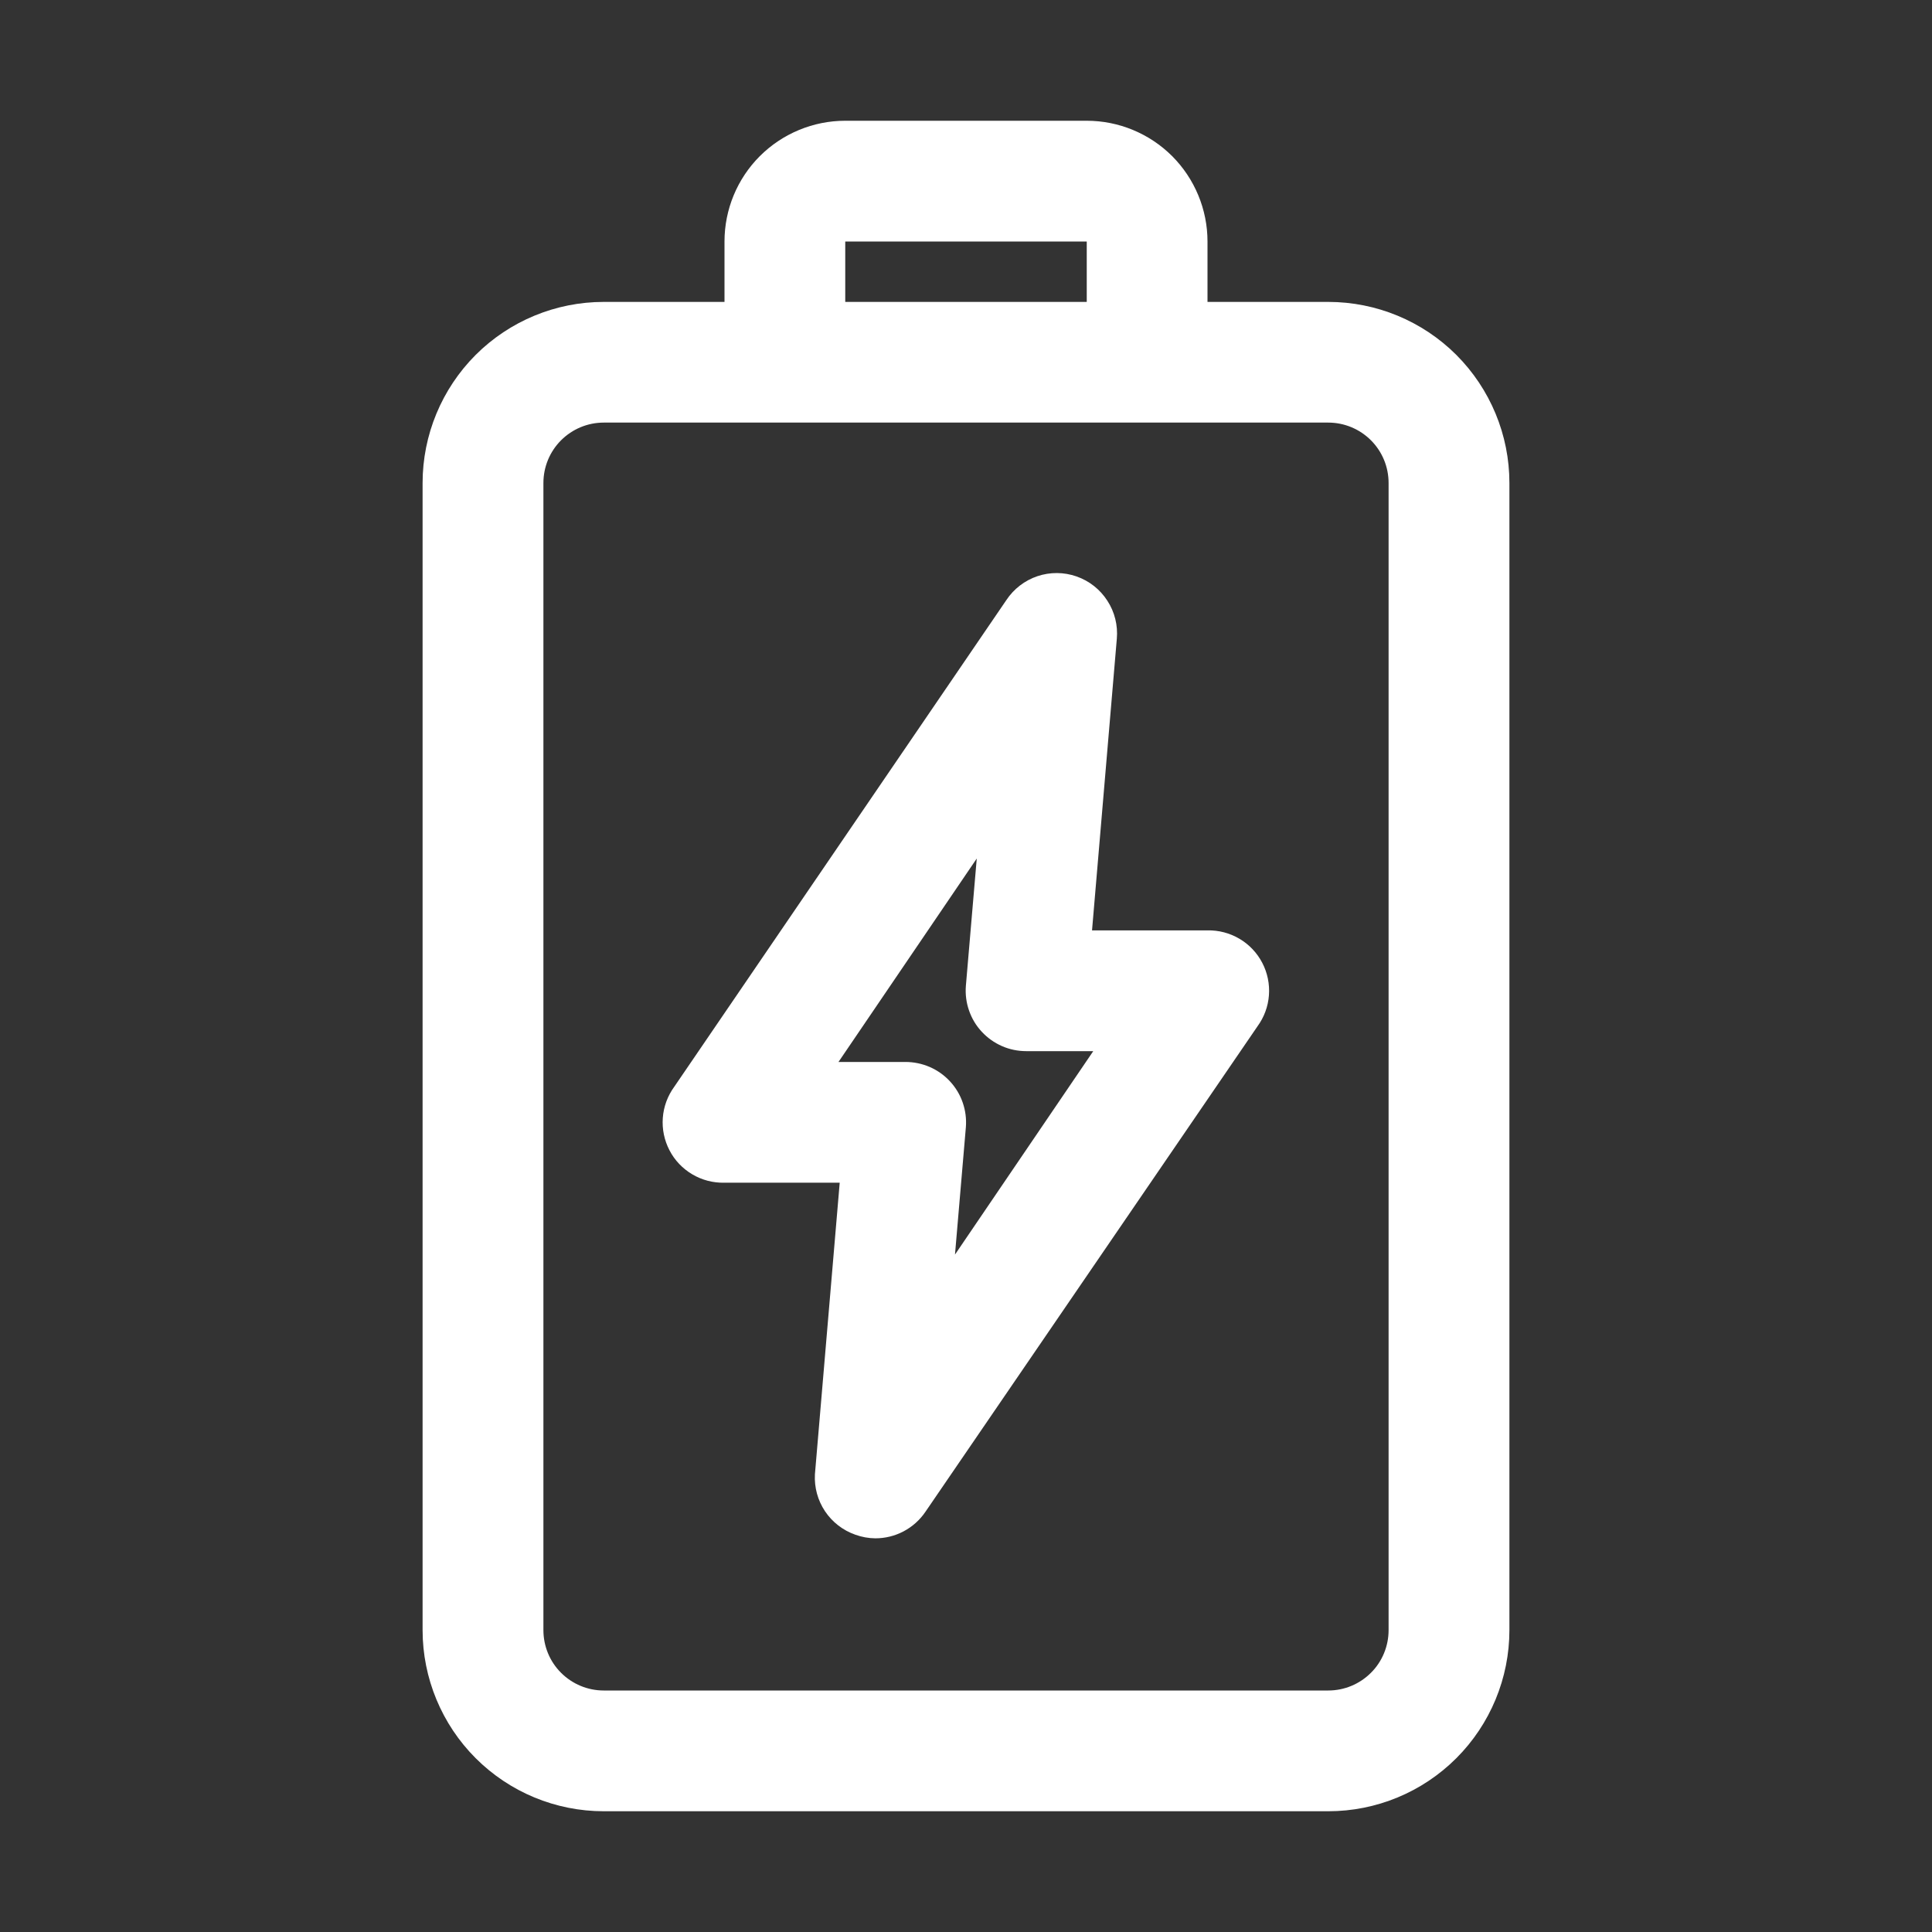 <svg width="30" height="30" viewBox="0 0 30 30" fill="none" xmlns="http://www.w3.org/2000/svg">
<rect x="0" y="0" width="30" height="30" fill="#333333" stroke="none"/>
<path d="M20.625 4.688H18.75V3.75C18.75 3.253 18.552 2.776 18.201 2.424C17.849 2.073 17.372 1.875 16.875 1.875H13.125C12.628 1.875 12.151 2.073 11.799 2.424C11.447 2.776 11.25 3.253 11.25 3.75V4.688H9.375C8.629 4.688 7.914 4.984 7.386 5.511C6.859 6.039 6.562 6.754 6.562 7.5V25.312C6.562 26.058 6.859 26.774 7.386 27.301C7.914 27.829 8.629 28.125 9.375 28.125H20.625C21.371 28.125 22.086 27.829 22.614 27.301C23.141 26.774 23.438 26.058 23.438 25.312V7.5C23.438 6.754 23.141 6.039 22.614 5.511C22.086 4.984 21.371 4.688 20.625 4.688ZM13.125 3.75H16.875V4.688H13.125V3.75ZM21.562 25.312C21.562 25.561 21.464 25.8 21.288 25.975C21.112 26.151 20.874 26.25 20.625 26.25H9.375C9.126 26.25 8.888 26.151 8.712 25.975C8.536 25.8 8.438 25.561 8.438 25.312V7.5C8.438 7.251 8.536 7.013 8.712 6.837C8.888 6.661 9.126 6.562 9.375 6.562H20.625C20.874 6.562 21.112 6.661 21.288 6.837C21.464 7.013 21.562 7.251 21.562 7.5V25.312Z" fill="white"/>
<path d="M18.748 14.447H16.957L17.342 9.918C17.36 9.711 17.309 9.503 17.195 9.328C17.082 9.152 16.914 9.02 16.717 8.951C16.52 8.882 16.306 8.881 16.109 8.947C15.911 9.014 15.741 9.145 15.626 9.319L10.47 16.875C10.367 17.016 10.305 17.183 10.292 17.358C10.279 17.532 10.315 17.707 10.396 17.862C10.476 18.017 10.599 18.146 10.75 18.235C10.9 18.324 11.073 18.369 11.248 18.365H13.039L12.654 22.893C12.643 23.097 12.698 23.298 12.811 23.467C12.925 23.637 13.09 23.764 13.282 23.831C13.382 23.867 13.486 23.886 13.592 23.887C13.745 23.887 13.896 23.85 14.032 23.778C14.168 23.706 14.284 23.602 14.37 23.475L19.526 15.937C19.629 15.796 19.691 15.629 19.704 15.454C19.717 15.28 19.681 15.105 19.6 14.95C19.519 14.795 19.397 14.666 19.246 14.577C19.095 14.488 18.923 14.443 18.748 14.447V14.447ZM14.829 19.481L14.998 17.503C15.008 17.374 14.992 17.244 14.949 17.121C14.907 16.998 14.839 16.886 14.751 16.791C14.663 16.696 14.556 16.62 14.437 16.568C14.319 16.517 14.19 16.49 14.06 16.49H13.02L15.167 13.331L14.998 15.309C14.988 15.438 15.004 15.568 15.047 15.691C15.089 15.813 15.156 15.926 15.245 16.021C15.333 16.116 15.44 16.192 15.559 16.244C15.677 16.296 15.806 16.322 15.935 16.322H16.976L14.829 19.481Z" fill="white"/>
</svg>
